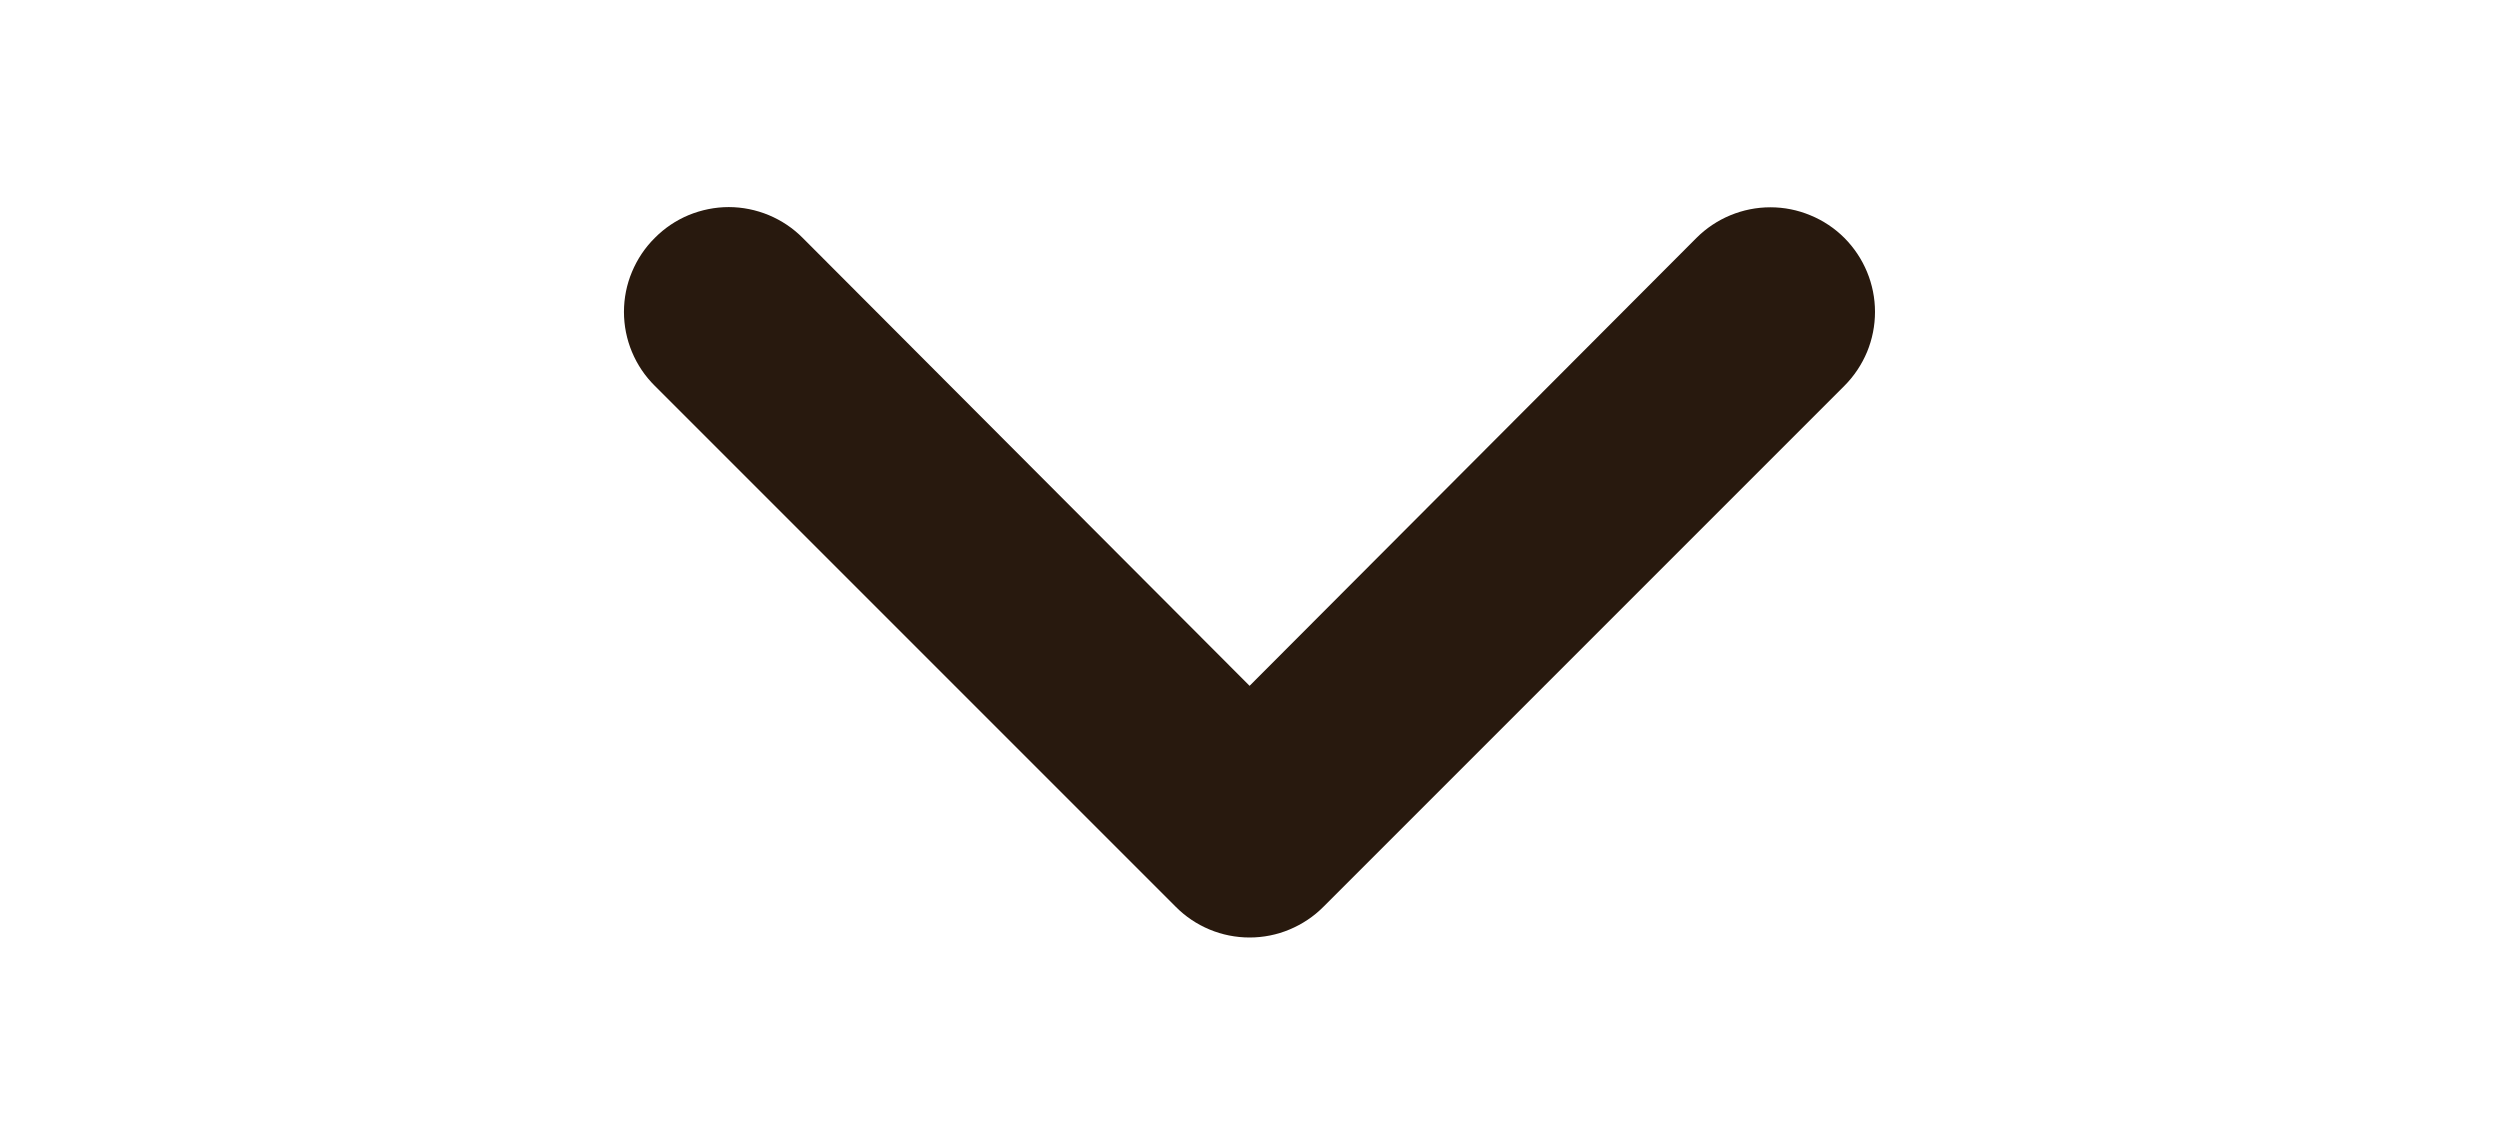 <svg width="24" height="11" viewBox="0 0 24 11" fill="none" xmlns="http://www.w3.org/2000/svg">
<g clip-path="url(#clip0_58_819)">
<path d="M12.706 8.704L17.706 3.704C17.799 3.611 17.873 3.5 17.924 3.378C17.974 3.257 18 3.126 18 2.994C18 2.728 17.894 2.473 17.706 2.284C17.613 2.191 17.502 2.117 17.38 2.067C17.258 2.016 17.128 1.99 16.996 1.99C16.73 1.99 16.474 2.096 16.286 2.284L11.996 6.584L7.706 2.284C7.613 2.19 7.502 2.116 7.38 2.065C7.259 2.015 7.128 1.988 6.996 1.988C6.864 1.988 6.733 2.015 6.611 2.065C6.489 2.116 6.379 2.19 6.286 2.284C6.192 2.377 6.118 2.488 6.067 2.61C6.016 2.731 5.99 2.862 5.99 2.994C5.99 3.126 6.016 3.257 6.067 3.379C6.118 3.501 6.192 3.611 6.286 3.704L11.286 8.704C11.379 8.798 11.489 8.872 11.611 8.923C11.733 8.974 11.864 9 11.996 9C12.128 9 12.259 8.974 12.38 8.923C12.502 8.872 12.613 8.798 12.706 8.704Z" fill="#28190E"/>
</g>
<defs>
<clipPath id="clip0_58_819">
<rect width="11" height="24" fill="white" transform="matrix(0 1 -1 0 24 0)"/>
</clipPath>
</defs>
</svg>
